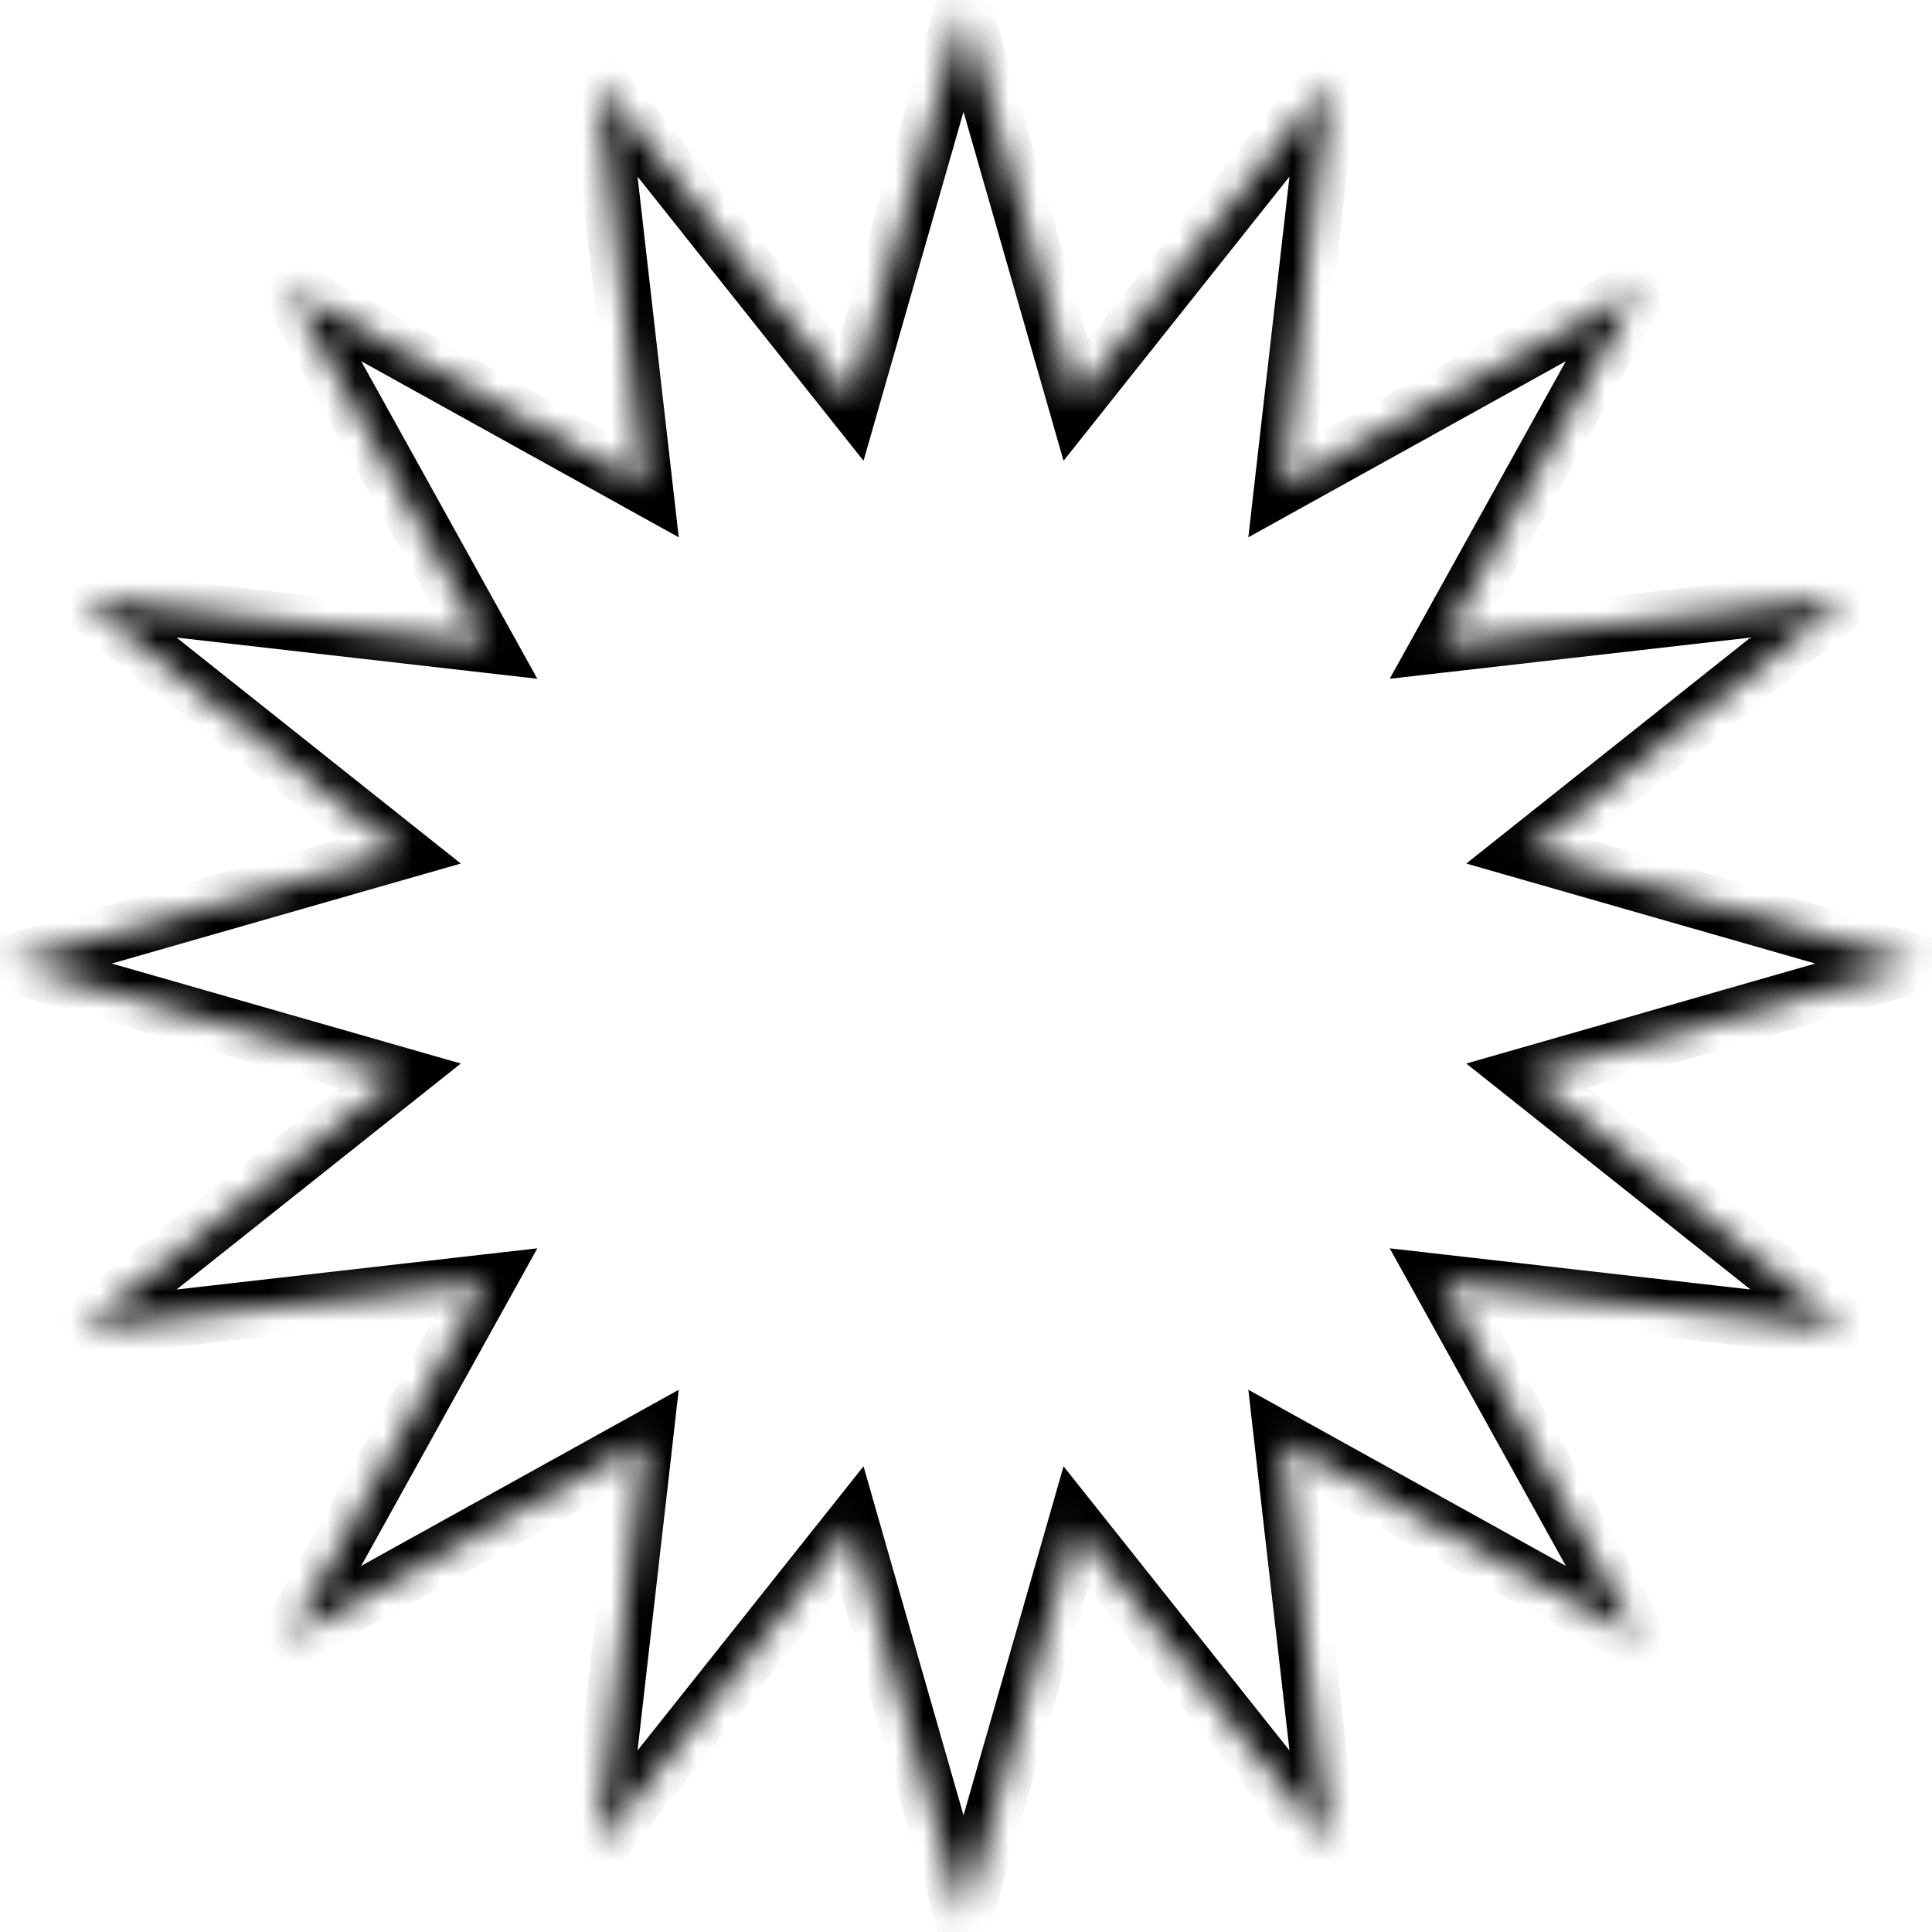 <svg width="68" height="68" viewBox="0 0 68 68" fill="none" xmlns="http://www.w3.org/2000/svg">
<mask id="path-1-inside-1_95_1717" fill="white">
<path fill-rule="evenodd" clip-rule="evenodd" d="M37.859 14.075L33.913 0.303L29.967 14.075L21.051 2.862L22.675 17.095L10.148 10.147L17.095 22.676L2.862 21.052L14.076 29.968L0.304 33.913L14.076 37.859L2.862 46.775L17.095 45.151L10.148 57.679L22.675 50.731L21.051 64.965L29.967 53.751L33.913 67.523L37.859 53.752L46.775 64.965L45.15 50.731L57.679 57.679L50.73 45.15L64.964 46.775L53.751 37.859L67.523 33.913L53.751 29.968L64.964 21.052L50.73 22.676L57.679 10.147L45.15 17.095L46.775 2.862L37.859 14.075Z"/>
</mask>
<path d="M33.913 0.303L34.874 0.028L33.913 -3.327L32.951 0.028L33.913 0.303ZM37.859 14.075L36.898 14.351L37.433 16.218L38.642 14.698L37.859 14.075ZM29.967 14.075L29.184 14.698L30.393 16.218L30.928 14.351L29.967 14.075ZM21.051 2.862L21.833 2.24L19.661 -0.492L20.057 2.975L21.051 2.862ZM22.675 17.095L22.191 17.97L23.889 18.912L23.669 16.982L22.675 17.095ZM10.148 10.147L10.633 9.273L7.581 7.58L9.273 10.632L10.148 10.147ZM17.095 22.676L16.982 23.67L18.912 23.89L17.97 22.191L17.095 22.676ZM2.862 21.052L2.975 20.058L-0.492 19.662L2.24 21.834L2.862 21.052ZM14.076 29.968L14.351 30.929L16.219 30.394L14.698 29.185L14.076 29.968ZM0.304 33.913L0.028 32.952L-3.327 33.913L0.028 34.875L0.304 33.913ZM14.076 37.859L14.698 38.642L16.219 37.433L14.351 36.898L14.076 37.859ZM2.862 46.775L2.24 45.992L-0.492 48.165L2.975 47.769L2.862 46.775ZM17.095 45.151L17.97 45.636L18.912 43.937L16.982 44.157L17.095 45.151ZM10.148 57.679L9.273 57.194L7.581 60.247L10.633 58.554L10.148 57.679ZM22.675 50.731L23.669 50.845L23.889 48.915L22.191 49.857L22.675 50.731ZM21.051 64.965L20.057 64.851L19.661 68.319L21.833 65.587L21.051 64.965ZM29.967 53.751L30.928 53.476L30.393 51.608L29.184 53.129L29.967 53.751ZM33.913 67.523L32.951 67.799L33.913 71.154L34.874 67.799L33.913 67.523ZM37.859 53.752L38.642 53.129L37.433 51.609L36.898 53.476L37.859 53.752ZM46.775 64.965L45.992 65.588L48.164 68.319L47.768 64.852L46.775 64.965ZM45.15 50.731L45.635 49.857L43.937 48.915L44.157 50.845L45.15 50.731ZM57.679 57.679L57.194 58.554L60.246 60.247L58.553 57.194L57.679 57.679ZM50.73 45.15L50.844 44.157L48.914 43.937L49.856 45.635L50.73 45.15ZM64.964 46.775L64.851 47.769L68.319 48.165L65.587 45.992L64.964 46.775ZM53.751 37.859L53.475 36.898L51.608 37.433L53.128 38.642L53.751 37.859ZM67.523 33.913L67.798 34.875L71.153 33.913L67.798 32.952L67.523 33.913ZM53.751 29.968L53.128 29.185L51.608 30.394L53.475 30.929L53.751 29.968ZM64.964 21.052L65.587 21.834L68.319 19.662L64.851 20.058L64.964 21.052ZM50.73 22.676L49.856 22.191L48.914 23.89L50.844 23.67L50.73 22.676ZM57.679 10.147L58.553 10.632L60.246 7.58L57.194 9.273L57.679 10.147ZM45.15 17.095L44.157 16.982L43.937 18.912L45.635 17.97L45.15 17.095ZM46.775 2.862L47.768 2.975L48.164 -0.493L45.992 2.239L46.775 2.862ZM32.951 0.579L36.898 14.351L38.82 13.8L34.874 0.028L32.951 0.579ZM30.928 14.351L34.874 0.579L32.951 0.028L29.006 13.8L30.928 14.351ZM20.268 3.484L29.184 14.698L30.75 13.453L21.833 2.24L20.268 3.484ZM23.669 16.982L22.044 2.749L20.057 2.975L21.682 17.209L23.669 16.982ZM9.663 11.022L22.191 17.97L23.16 16.221L10.633 9.273L9.663 11.022ZM17.97 22.191L11.022 9.662L9.273 10.632L16.221 23.161L17.97 22.191ZM2.749 22.045L16.982 23.67L17.209 21.683L2.975 20.058L2.749 22.045ZM14.698 29.185L3.484 20.269L2.24 21.834L13.453 30.75L14.698 29.185ZM0.579 34.875L14.351 30.929L13.8 29.006L0.028 32.952L0.579 34.875ZM14.351 36.898L0.579 32.952L0.028 34.875L13.8 38.821L14.351 36.898ZM3.484 47.558L14.698 38.642L13.453 37.077L2.24 45.992L3.484 47.558ZM16.982 44.157L2.749 45.782L2.975 47.769L17.209 46.144L16.982 44.157ZM11.022 58.164L17.97 45.636L16.221 44.666L9.273 57.194L11.022 58.164ZM22.191 49.857L9.663 56.805L10.633 58.554L23.16 51.606L22.191 49.857ZM22.044 65.078L23.669 50.845L21.682 50.618L20.057 64.851L22.044 65.078ZM29.184 53.129L20.268 64.342L21.833 65.587L30.75 54.374L29.184 53.129ZM34.874 67.248L30.928 53.476L29.006 54.027L32.951 67.799L34.874 67.248ZM36.898 53.476L32.951 67.248L34.874 67.799L38.82 54.027L36.898 53.476ZM47.557 64.343L38.642 53.129L37.076 54.374L45.992 65.588L47.557 64.343ZM44.157 50.845L45.781 65.079L47.768 64.852L46.144 50.618L44.157 50.845ZM58.164 56.805L45.635 49.857L44.665 51.606L57.194 58.554L58.164 56.805ZM49.856 45.635L56.804 58.164L58.553 57.194L51.605 44.665L49.856 45.635ZM65.078 45.782L50.844 44.157L50.617 46.144L64.851 47.769L65.078 45.782ZM53.128 38.642L64.342 47.558L65.587 45.992L54.373 37.077L53.128 38.642ZM67.247 32.952L53.475 36.898L54.026 38.821L67.798 34.875L67.247 32.952ZM53.475 30.929L67.247 34.875L67.798 32.952L54.026 29.006L53.475 30.929ZM64.342 20.269L53.128 29.185L54.373 30.75L65.587 21.834L64.342 20.269ZM50.844 23.67L65.078 22.045L64.851 20.058L50.617 21.683L50.844 23.67ZM56.804 9.662L49.856 22.191L51.605 23.161L58.553 10.632L56.804 9.662ZM45.635 17.97L58.164 11.022L57.194 9.273L44.665 16.221L45.635 17.97ZM45.781 2.748L44.157 16.982L46.144 17.209L47.768 2.975L45.781 2.748ZM38.642 14.698L47.557 3.484L45.992 2.239L37.076 13.453L38.642 14.698Z" fill="black" mask="url(#path-1-inside-1_95_1717)"/>
</svg>
